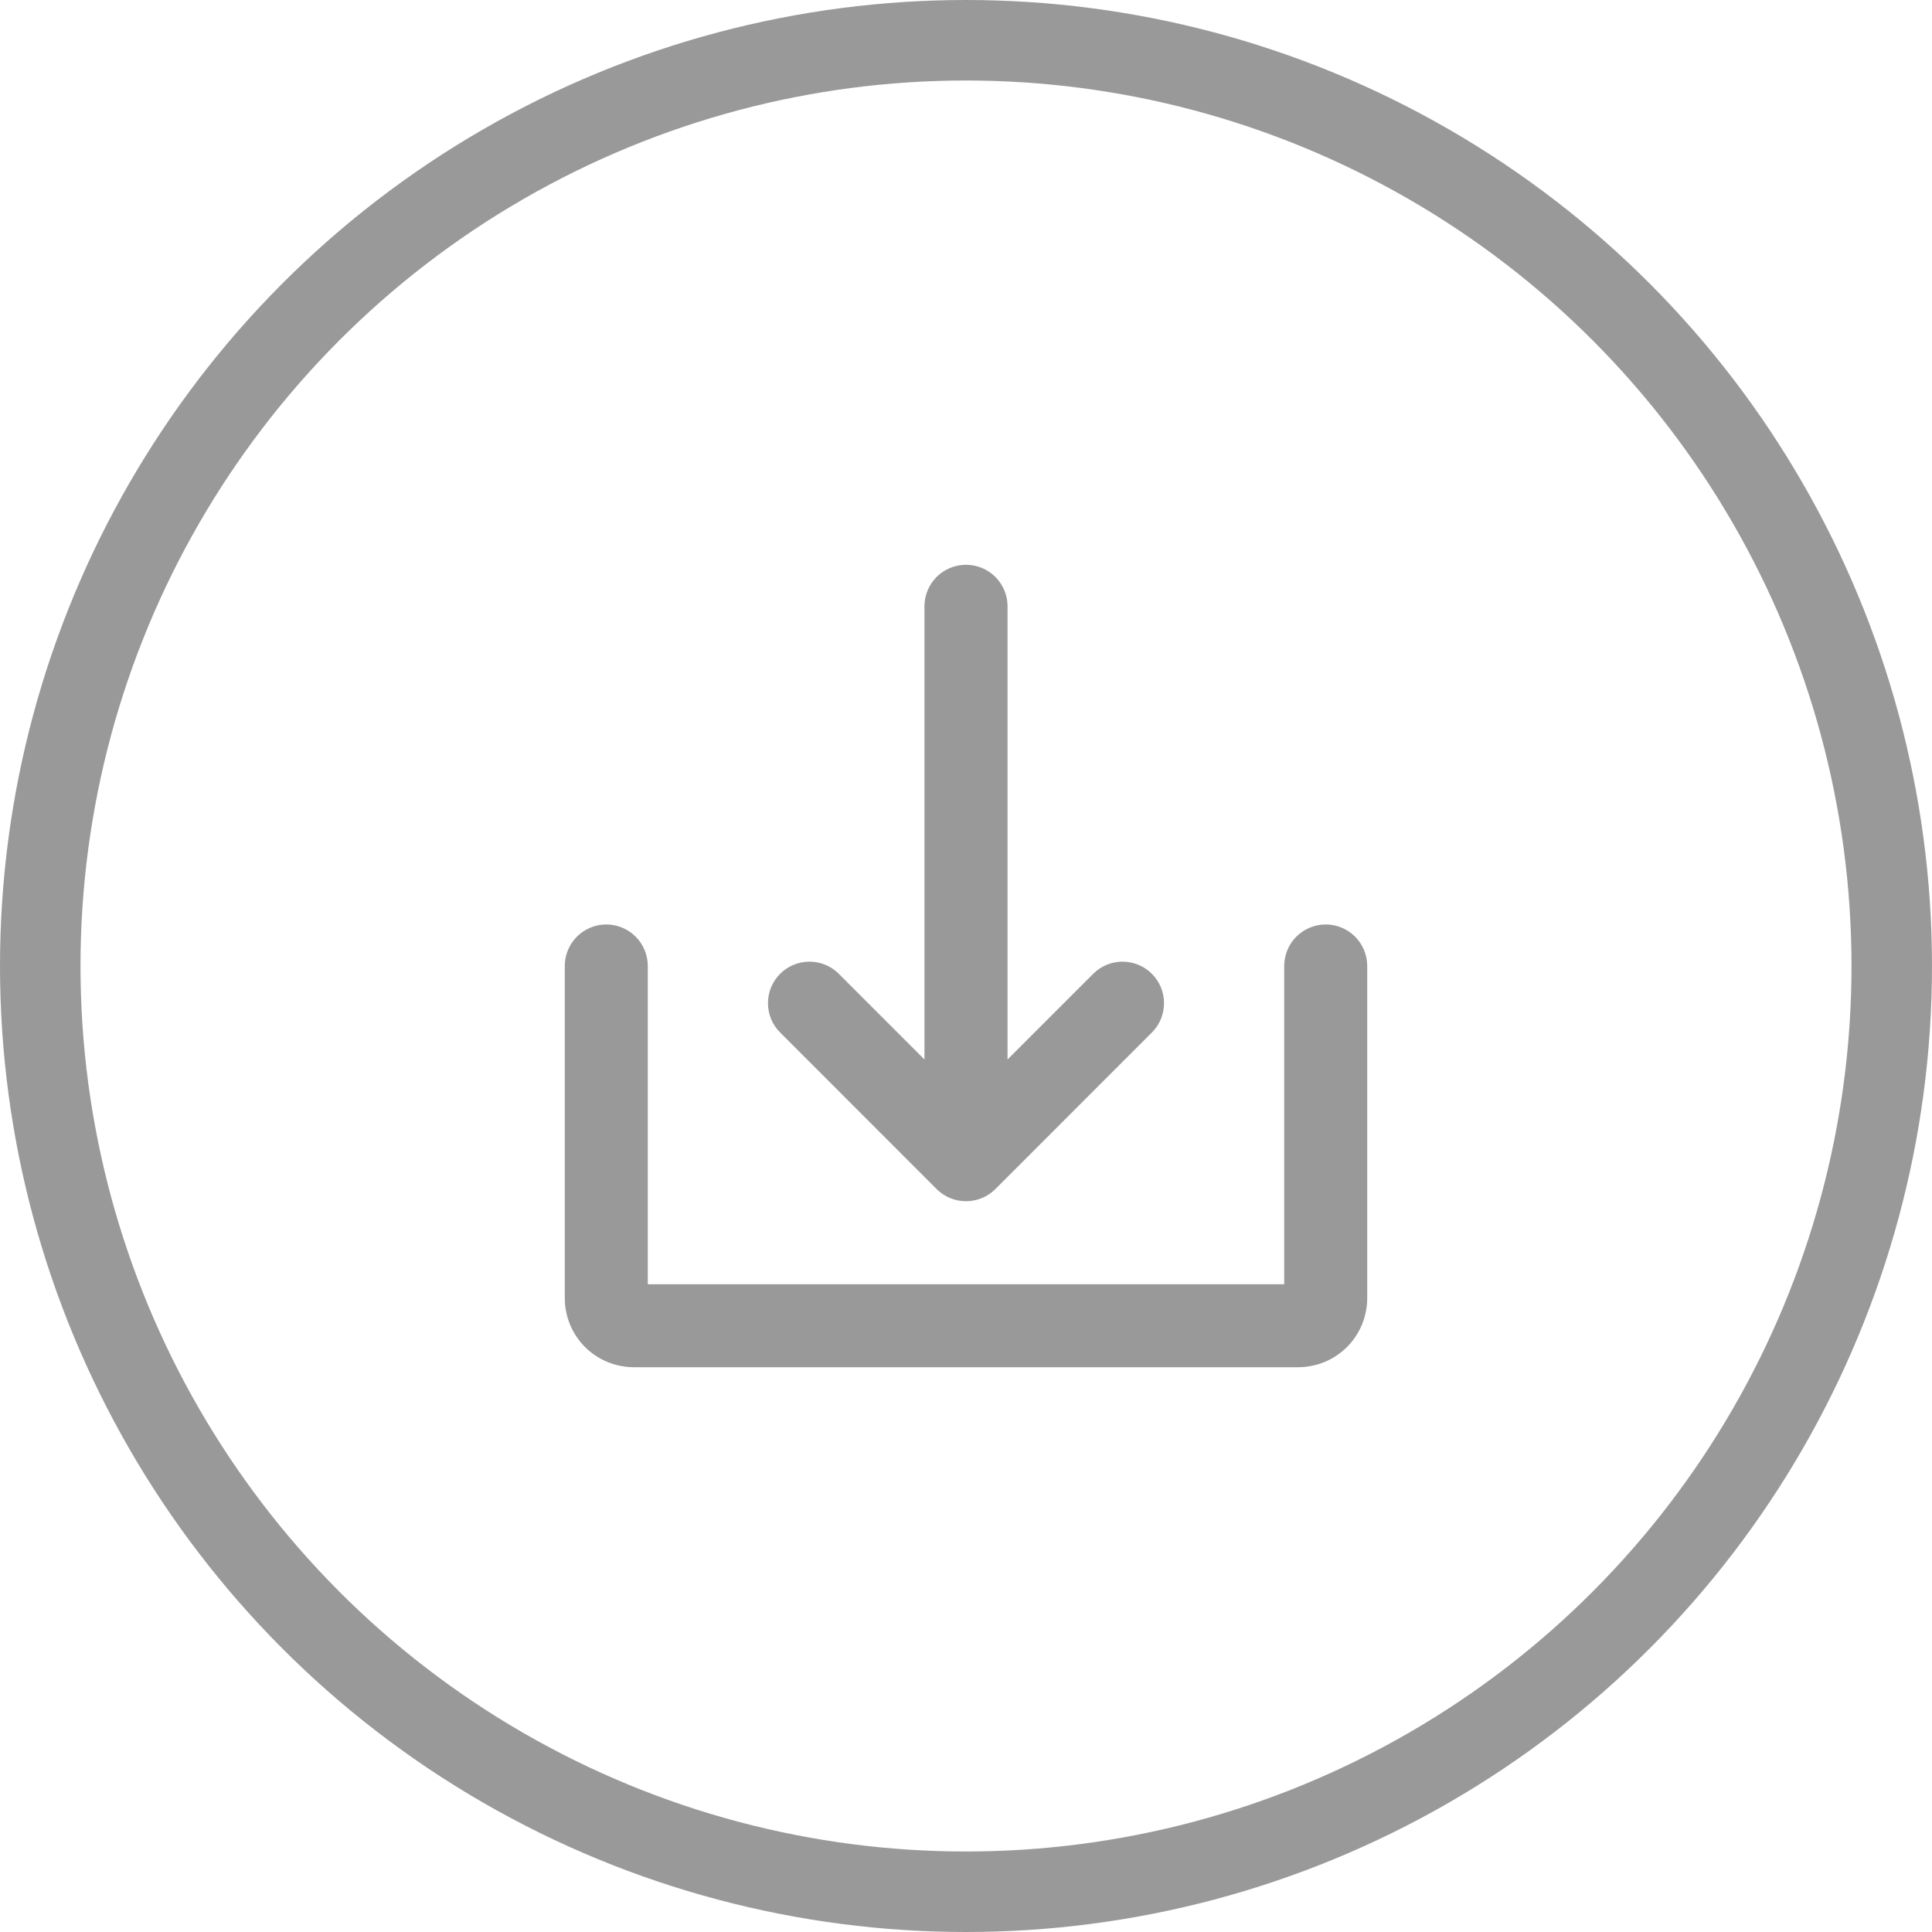 <svg width="24" height="24" viewBox="0 0 24 24" fill="none" xmlns="http://www.w3.org/2000/svg">
    <circle cx="12" cy="12" r="11.5" stroke="#999999"/>
    <path d="M11.635 14.771C11.683 14.819 11.74 14.857 11.803 14.883C11.865 14.909 11.932 14.922 12 14.922C12.068 14.922 12.135 14.909 12.197 14.883C12.26 14.857 12.317 14.819 12.365 14.771L14.309 12.826C14.406 12.73 14.46 12.598 14.46 12.462C14.46 12.325 14.406 12.194 14.309 12.097C14.212 12 14.081 11.946 13.944 11.946C13.808 11.946 13.677 12 13.58 12.097L12.516 13.161V7.531C12.516 7.394 12.461 7.263 12.365 7.167C12.268 7.07 12.137 7.016 12 7.016C11.863 7.016 11.732 7.07 11.635 7.167C11.539 7.263 11.484 7.394 11.484 7.531V13.161L10.42 12.097C10.323 12 10.192 11.946 10.055 11.946C9.919 11.946 9.788 12 9.691 12.097C9.594 12.194 9.54 12.325 9.54 12.462C9.54 12.598 9.594 12.73 9.691 12.826L11.635 14.771Z" fill="#999999"/>
    <path d="M16.469 11.484C16.332 11.484 16.201 11.539 16.104 11.635C16.007 11.732 15.953 11.863 15.953 12V15.953H8.047V12C8.047 11.863 7.993 11.732 7.896 11.635C7.799 11.539 7.668 11.484 7.531 11.484C7.394 11.484 7.263 11.539 7.167 11.635C7.07 11.732 7.016 11.863 7.016 12V16.125C7.016 16.353 7.106 16.572 7.267 16.733C7.428 16.894 7.647 16.984 7.875 16.984H16.125C16.353 16.984 16.572 16.894 16.733 16.733C16.894 16.572 16.984 16.353 16.984 16.125V12C16.984 11.863 16.93 11.732 16.833 11.635C16.737 11.539 16.605 11.484 16.469 11.484Z" fill="#999999"/>
</svg>
